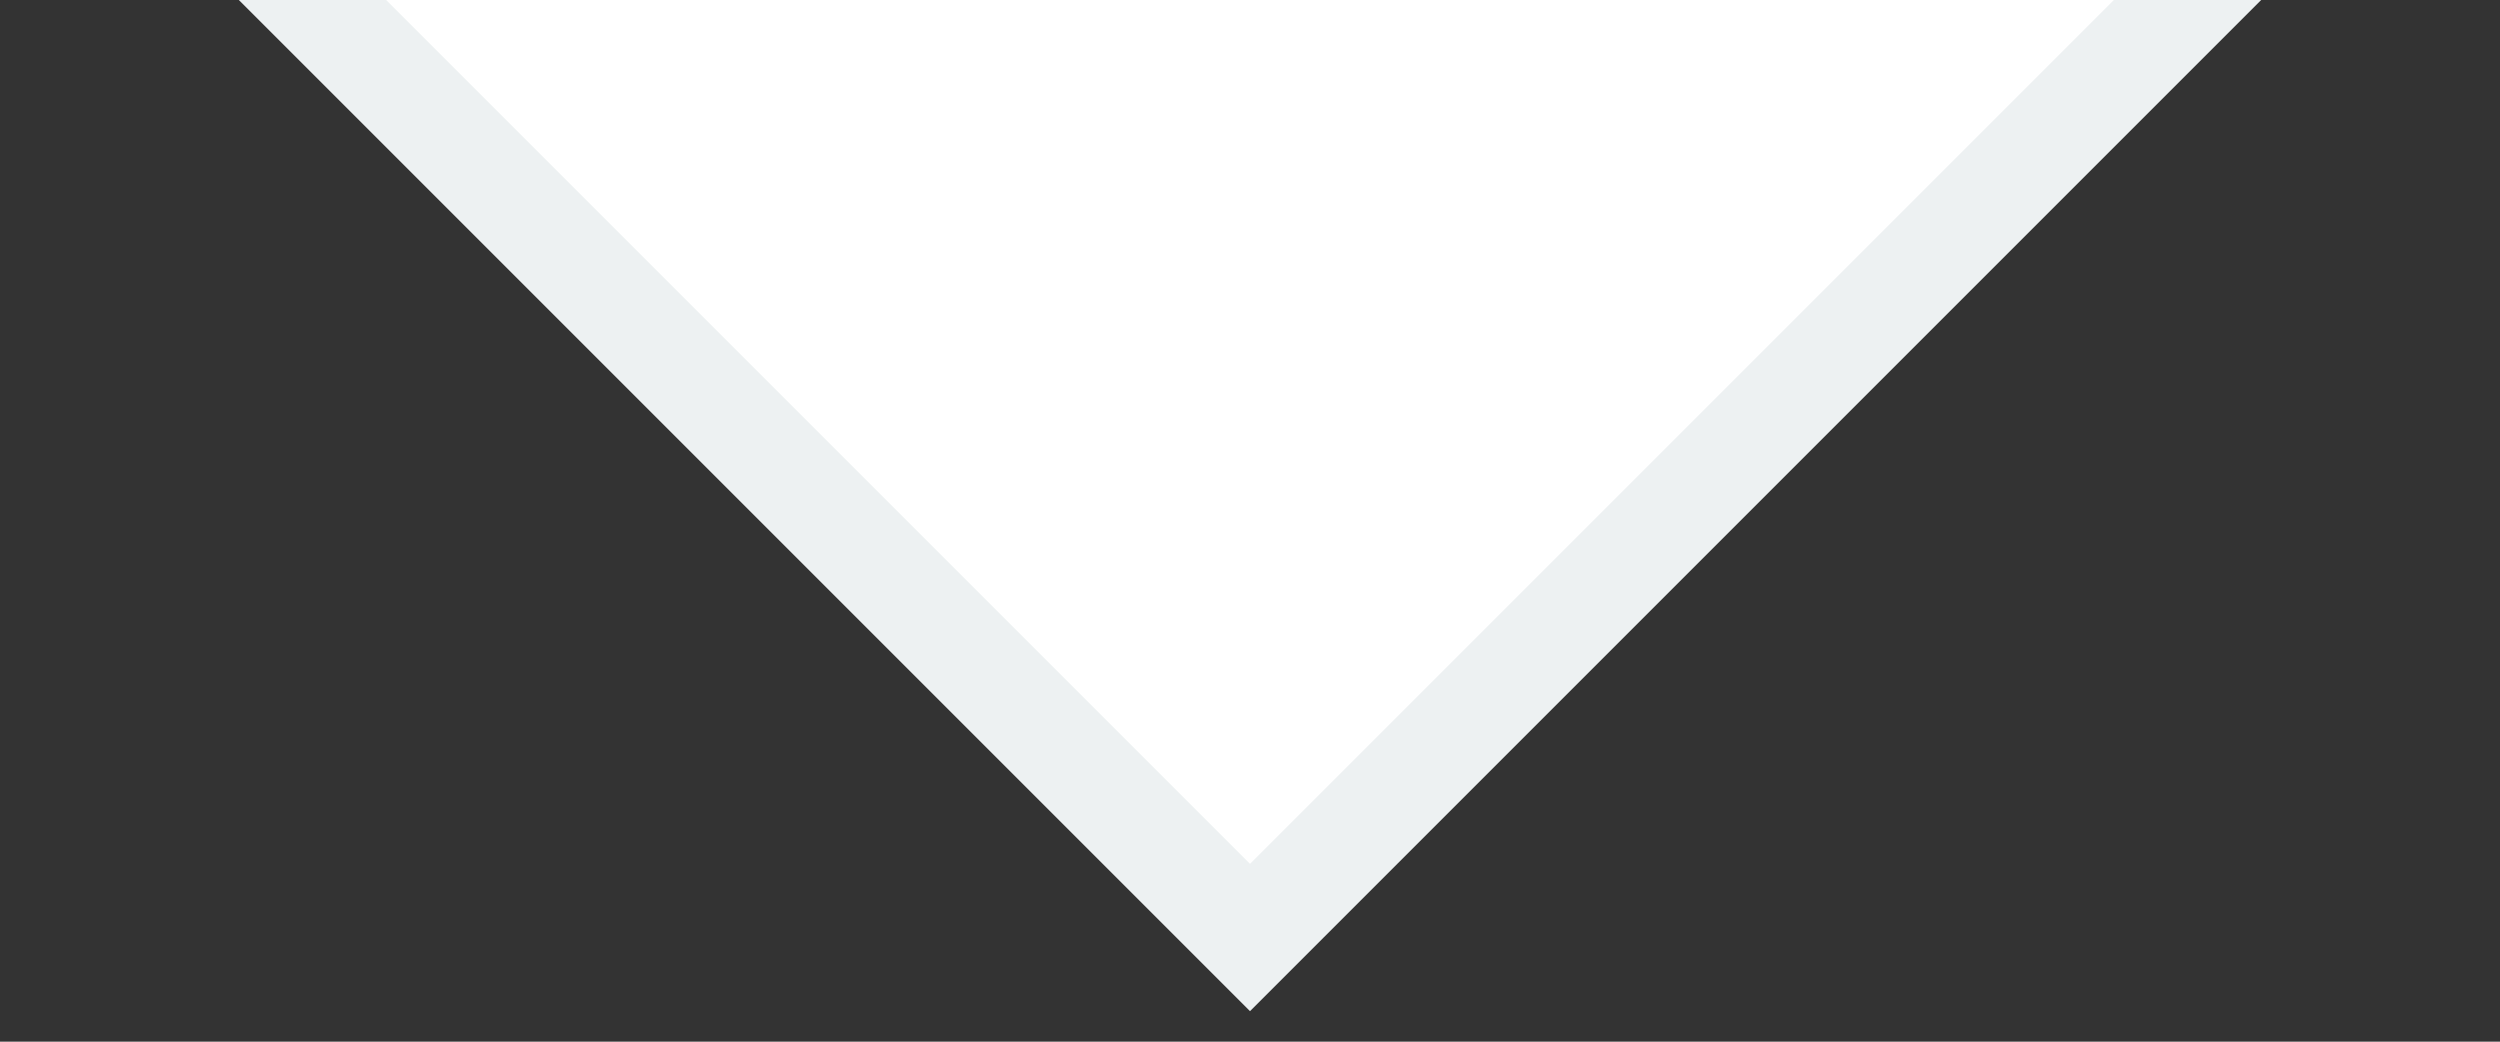 <svg width="24" height="10" viewBox="0 0 24 10" fill="none" xmlns="http://www.w3.org/2000/svg"><rect x="0" y="0" width="24" height="10" fill="#333333" stroke="none"/><path d="M2 -1L12 9L22 -1H2Z" fill="white" stroke="#EDF1F2"/></svg>
